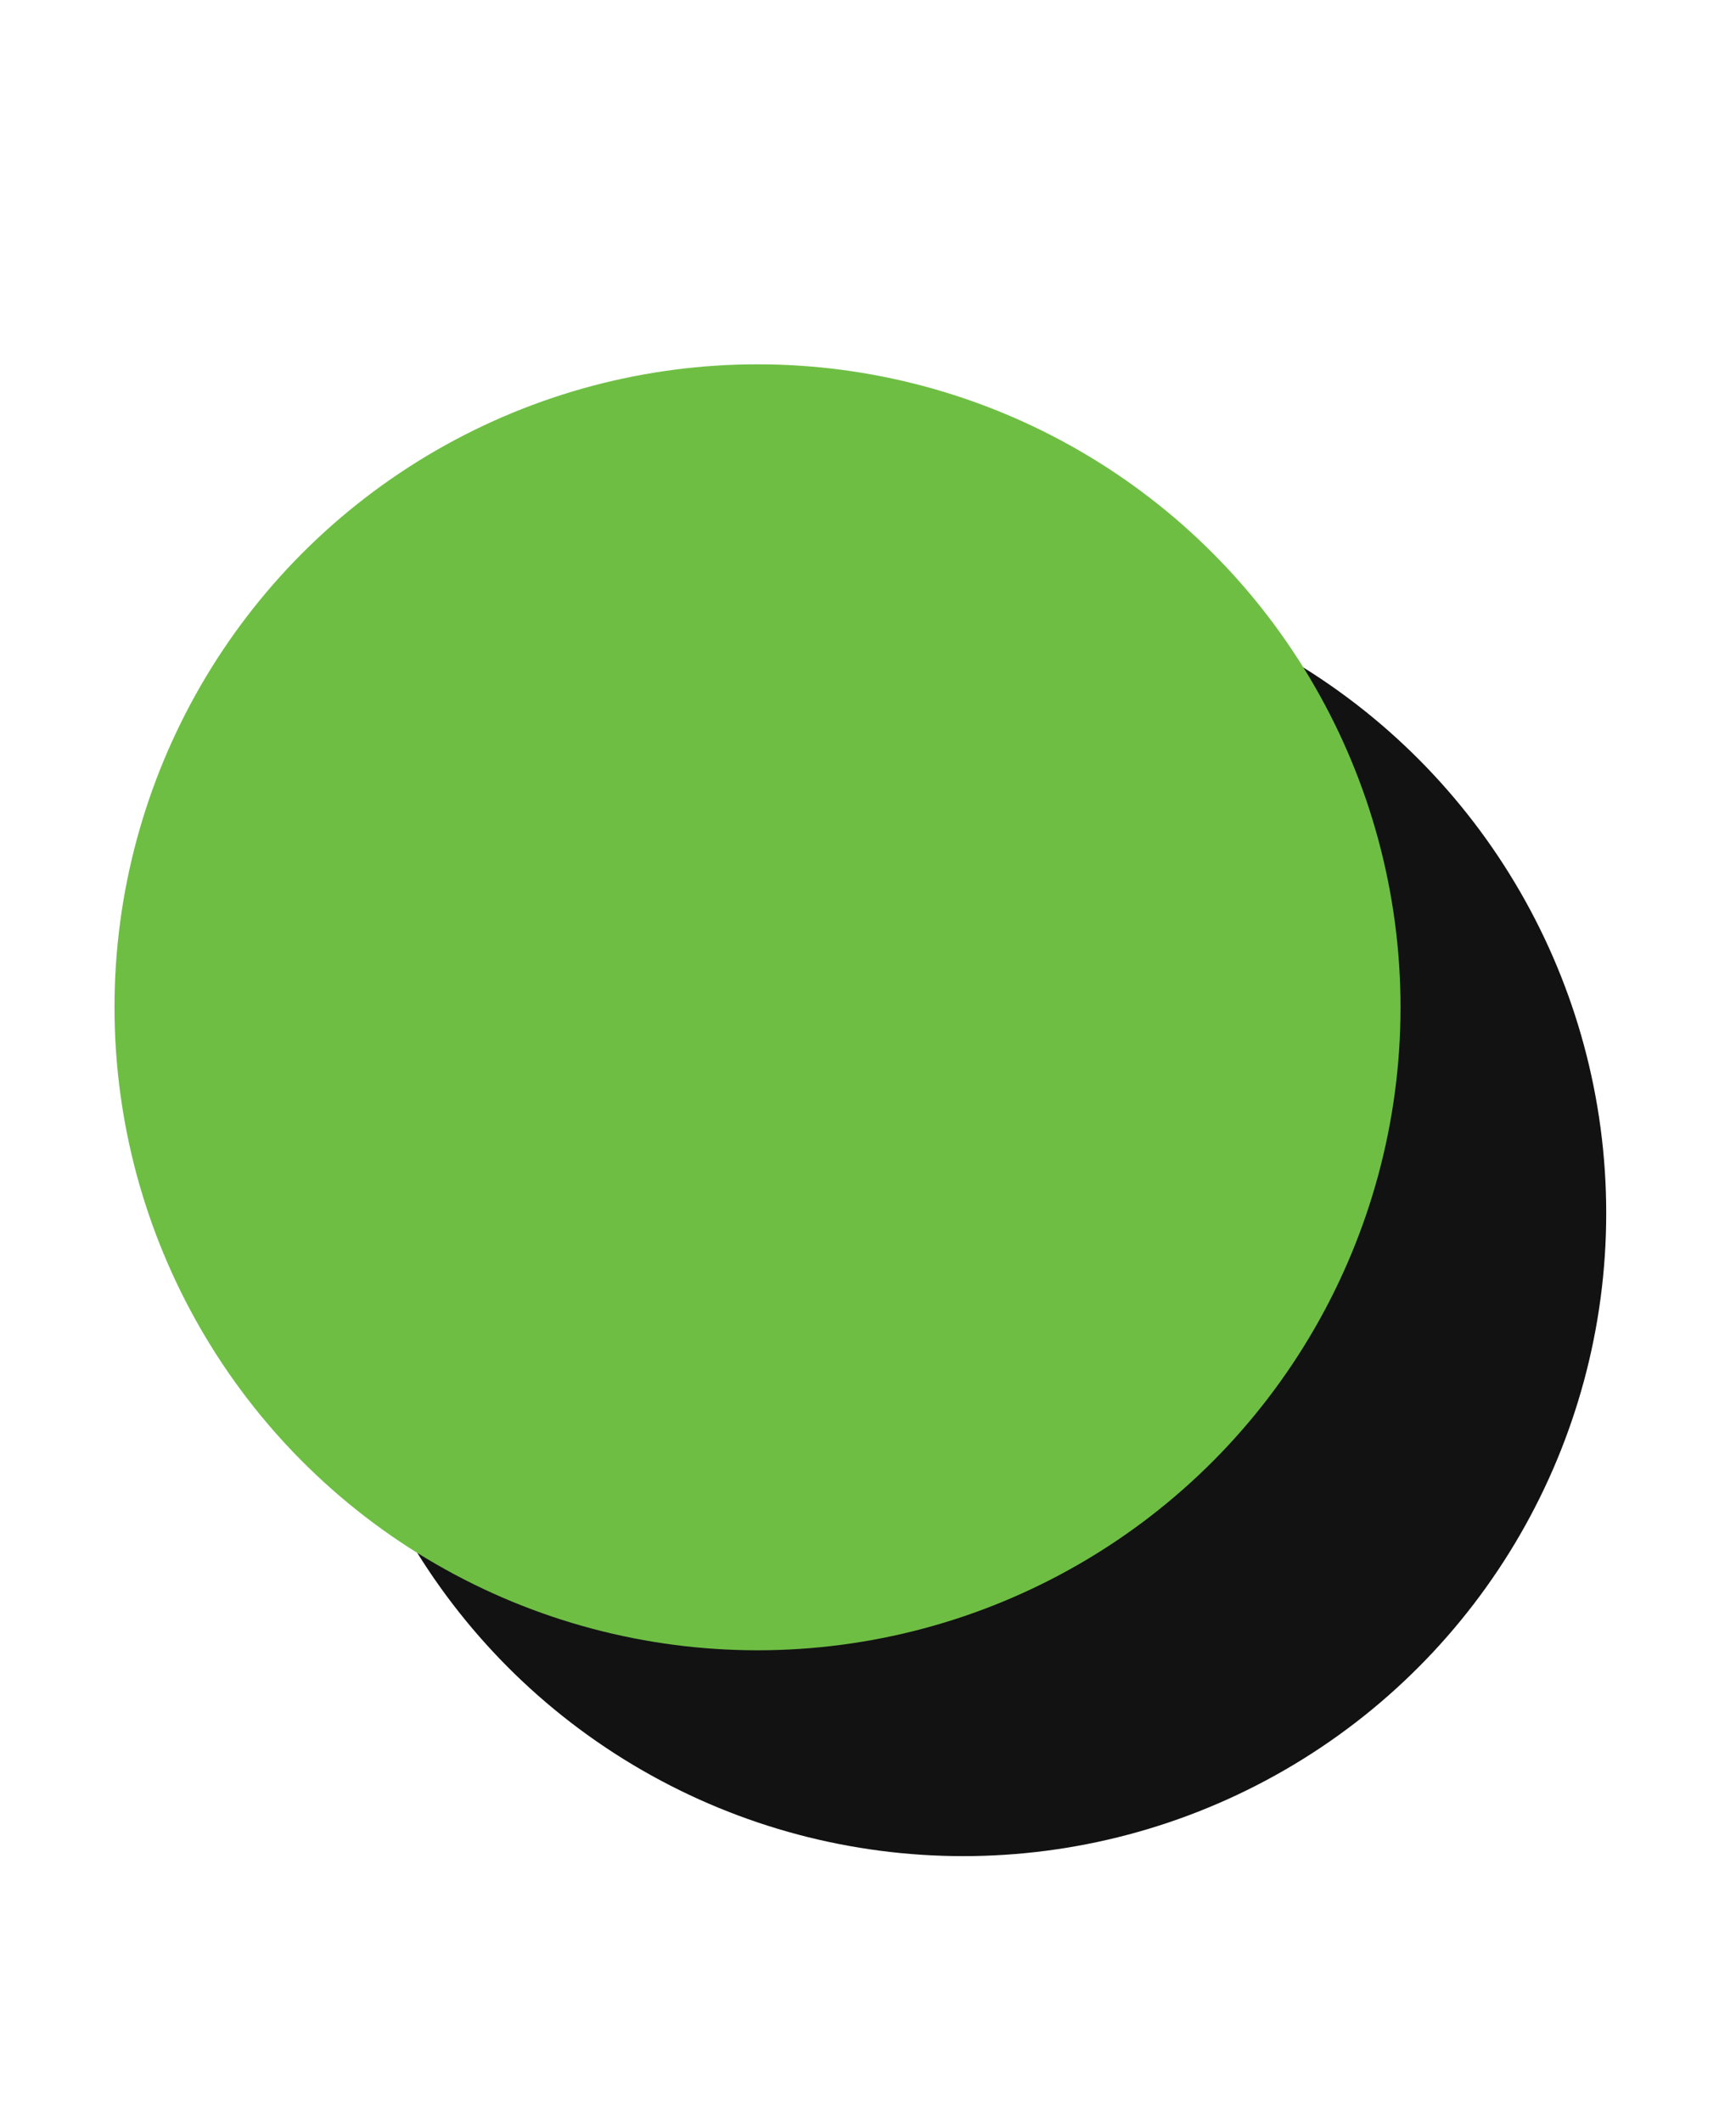 <?xml version="1.0" encoding="utf-8"?>
<!-- Generator: Adobe Illustrator 16.0.0, SVG Export Plug-In . SVG Version: 6.00 Build 0)  -->
<!DOCTYPE svg PUBLIC "-//W3C//DTD SVG 1.1//EN" "http://www.w3.org/Graphics/SVG/1.1/DTD/svg11.dtd">
<svg version="1.1" id="Capa_1" xmlns="http://www.w3.org/2000/svg" xmlns:xlink="http://www.w3.org/1999/xlink" x="0px" y="0px"
	 width="11.25px" height="13.75px" viewBox="0 0 11.25 13.75" enable-background="new 0 0 11.25 13.75" xml:space="preserve">
<circle fill="#121212" cx="6.242" cy="7.862" r="4.167"/>
<circle fill="#6EBE44" cx="4.909" cy="6.528" r="4.167"/>
</svg>
